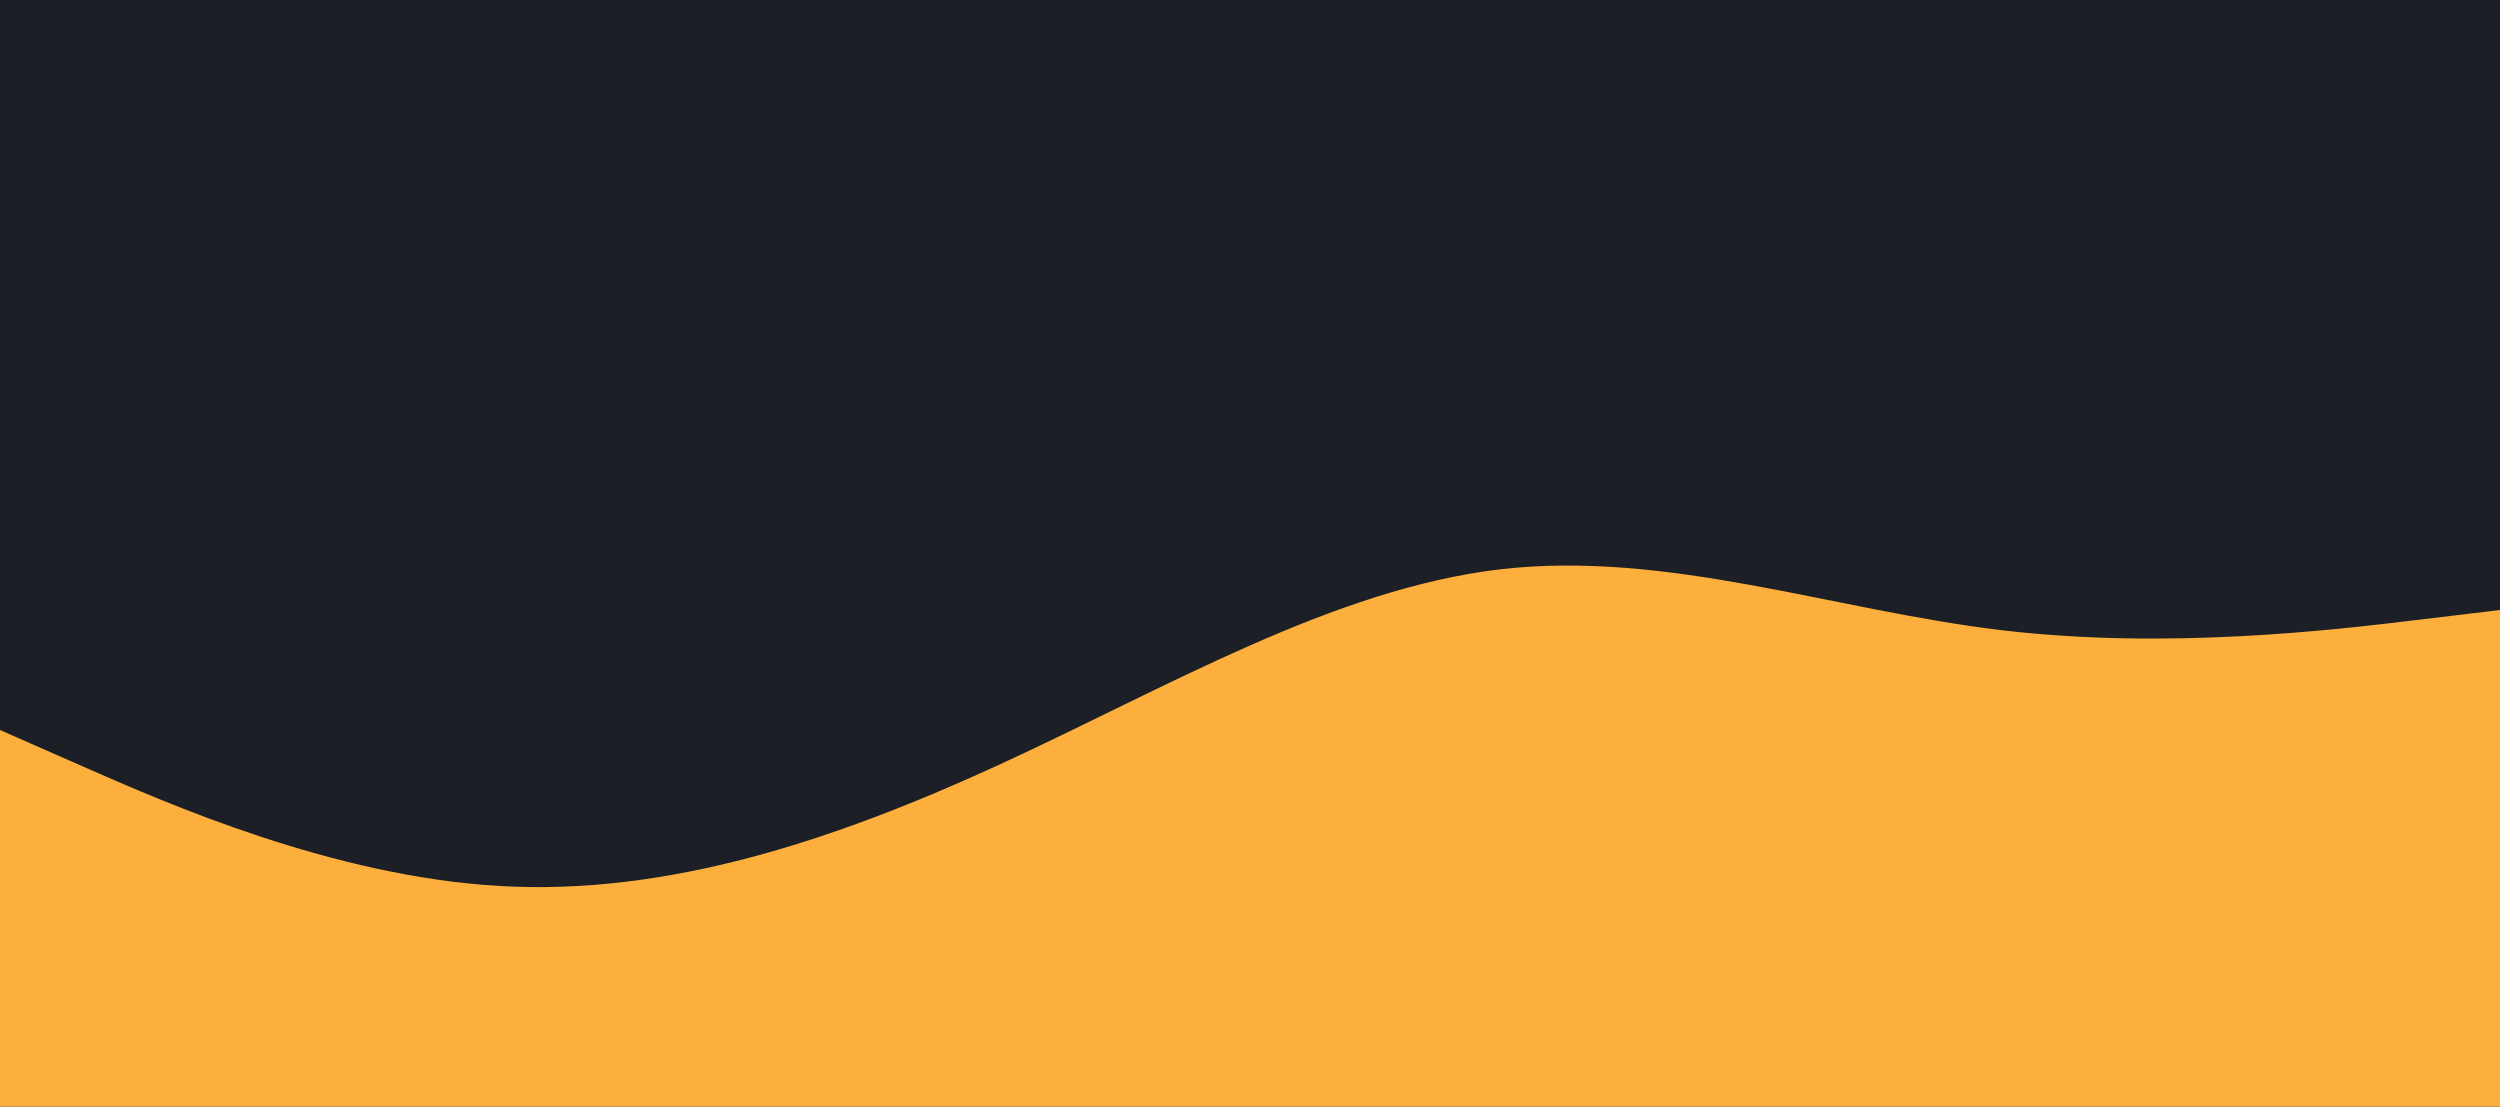 <svg id="visual" viewBox="0 0 750 332" width="750" height="332" xmlns="http://www.w3.org/2000/svg" xmlns:xlink="http://www.w3.org/1999/xlink" version="1.1"><rect x="0" y="0" width="750" height="332" fill="#1c1f25"></rect><path d="M0 219L25 230C50 241 100 263 150 265.8C200 268.7 250 252.3 300 229.3C350 206.3 400 176.7 450 170.8C500 165 550 183 600 189C650 195 700 189 725 186L750 183L750 333L725 333C700 333 650 333 600 333C550 333 500 333 450 333C400 333 350 333 300 333C250 333 200 333 150 333C100 333 50 333 25 333L0 333Z" fill="#FCAF3C" stroke-linecap="round" stroke-linejoin="miter"></path></svg>